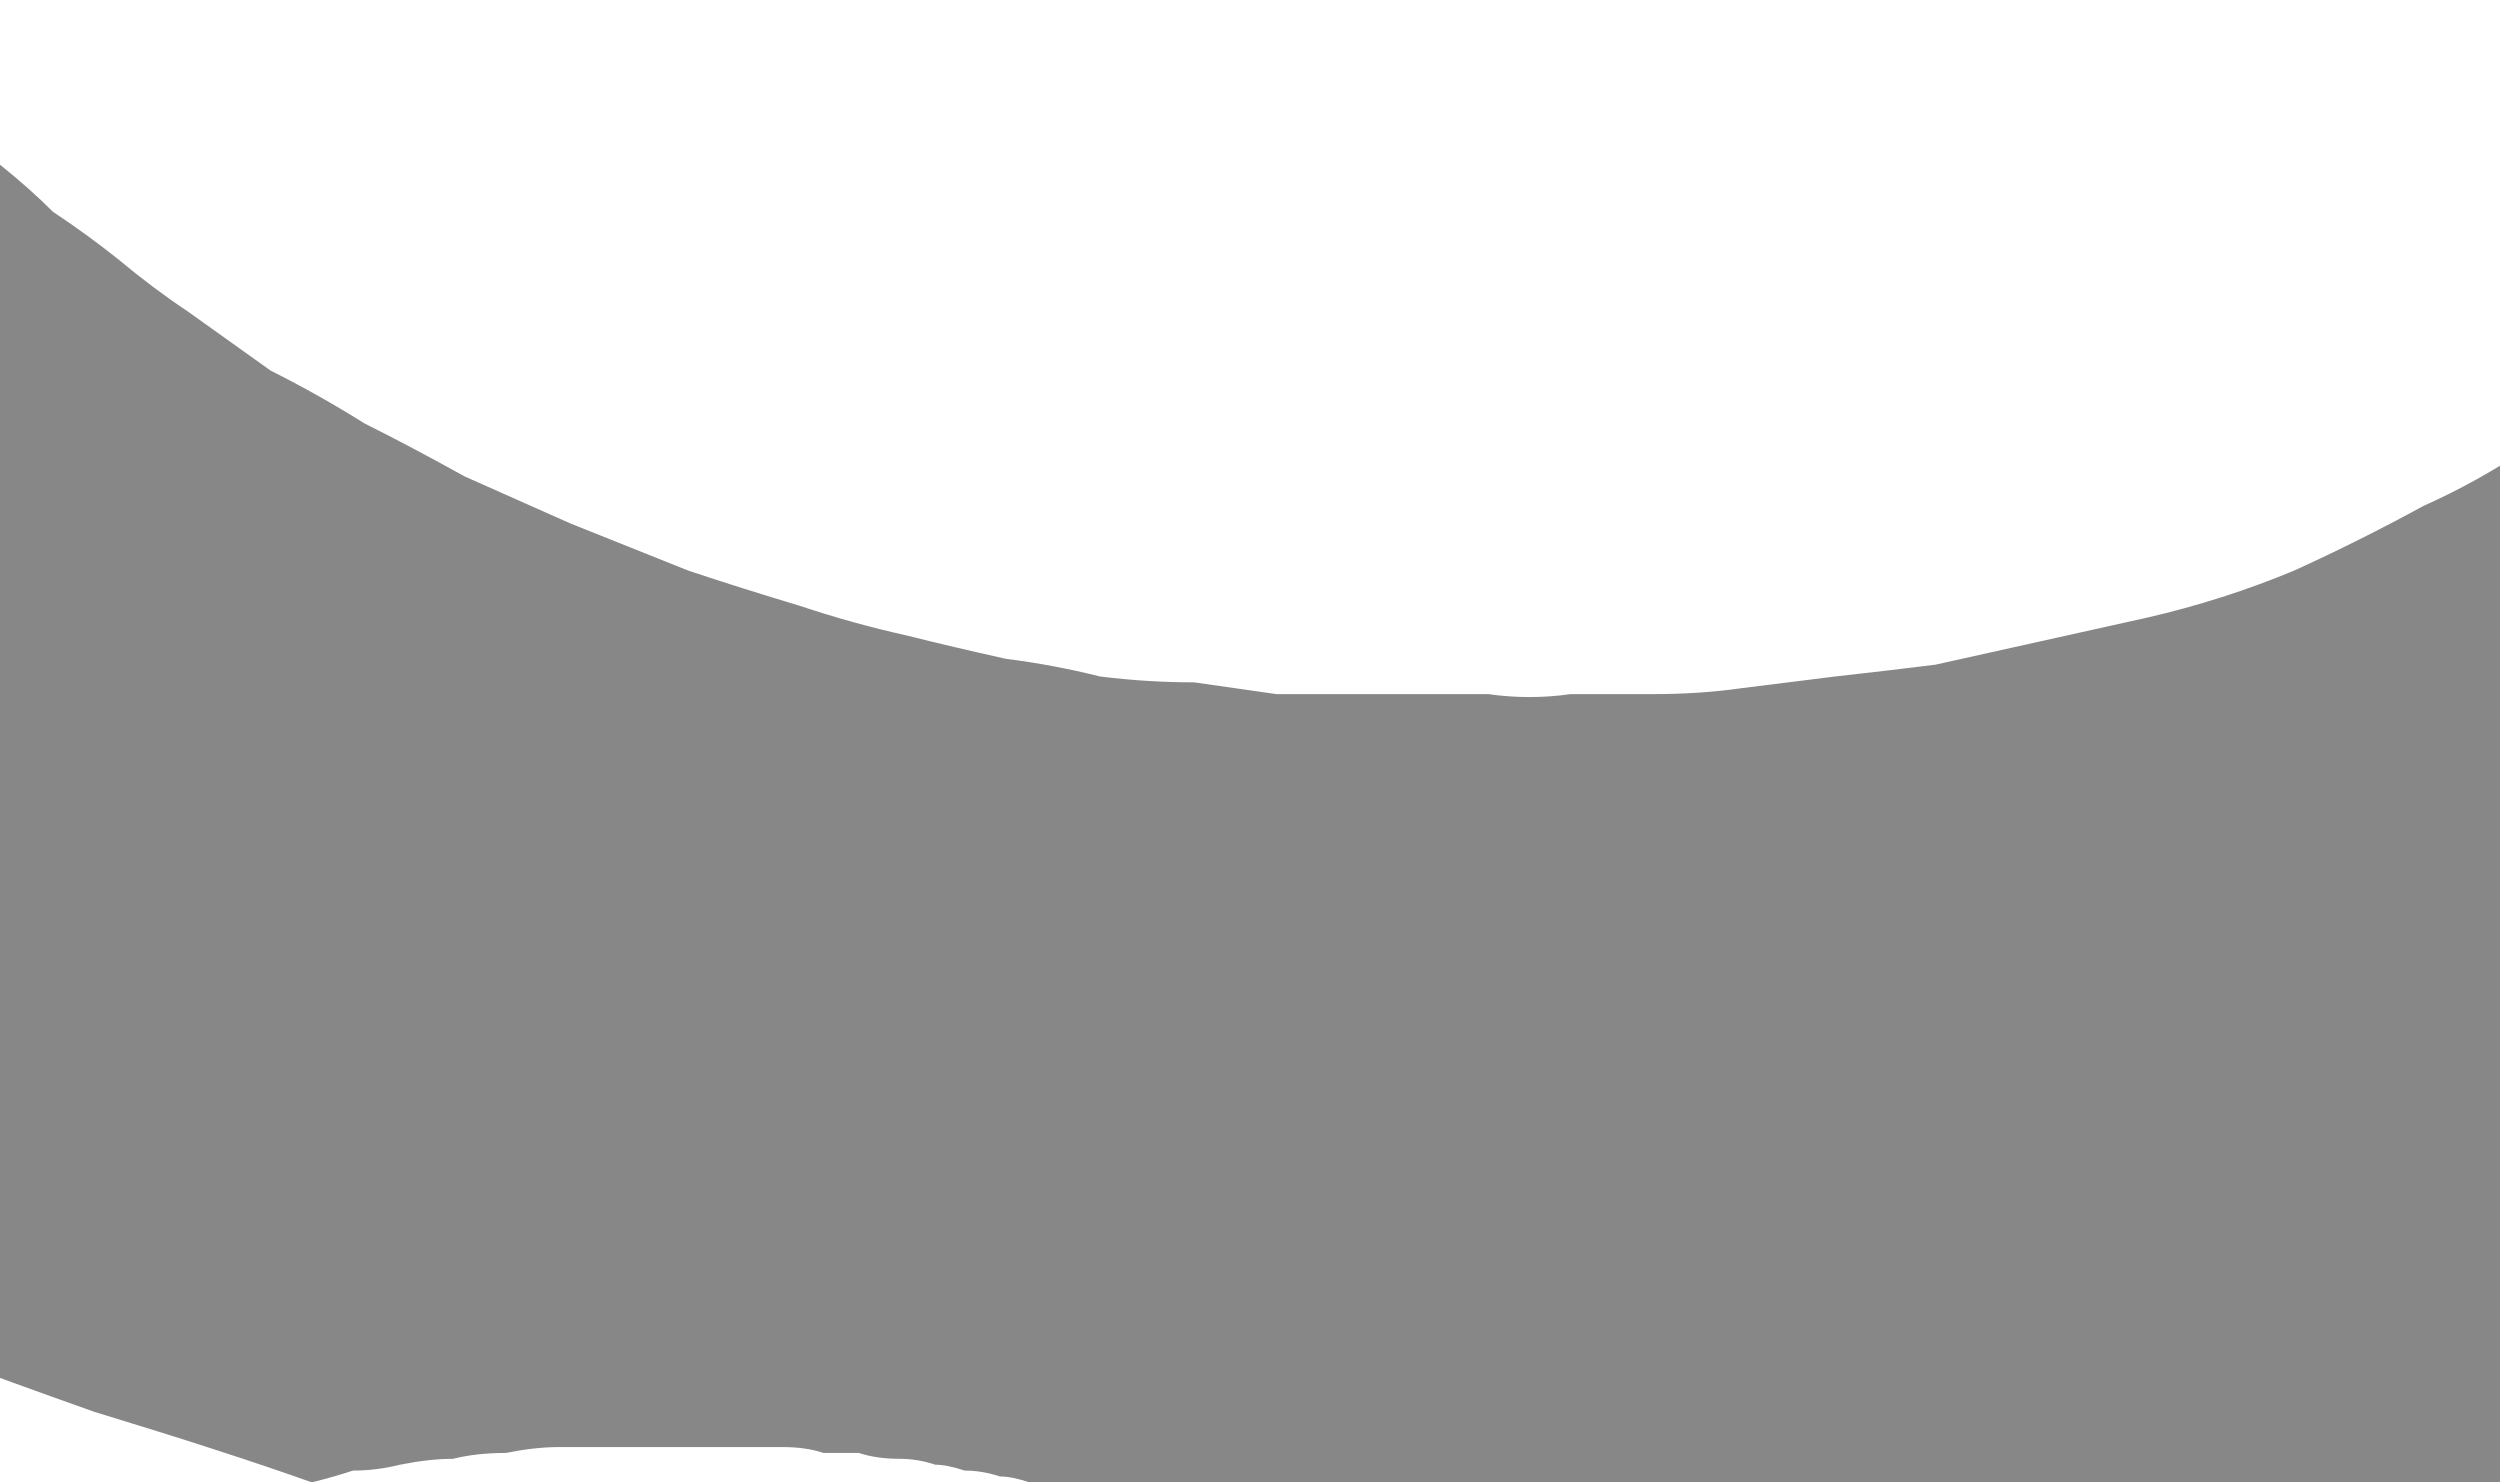 <?xml version="1.0" encoding="UTF-8" standalone="no"?>
<svg xmlns:xlink="http://www.w3.org/1999/xlink" height="12.6px" width="21.25px" xmlns="http://www.w3.org/2000/svg">
  <g transform="matrix(1.0, 0.0, 0.0, 1.0, 10.65, 6.3)">
    <path d="M-10.65 -4.9 Q-10.4 -4.7 -10.2 -4.5 -9.9 -4.3 -9.65 -4.1 -9.35 -3.85 -9.05 -3.65 -8.7 -3.4 -8.35 -3.15 -7.95 -2.95 -7.55 -2.7 -7.15 -2.5 -6.7 -2.25 -6.25 -2.05 -5.8 -1.85 -5.3 -1.65 -4.8 -1.45 -4.35 -1.3 -3.85 -1.15 -3.4 -1.0 -2.95 -0.9 -2.55 -0.8 -2.1 -0.7 -1.7 -0.65 -1.3 -0.55 -0.9 -0.5 -0.5 -0.5 -0.15 -0.45 0.2 -0.4 0.5 -0.4 0.85 -0.4 1.1 -0.4 1.4 -0.4 1.7 -0.4 2.0 -0.4 2.35 -0.35 2.7 -0.4 3.05 -0.4 3.4 -0.4 3.8 -0.4 4.15 -0.45 4.55 -0.5 4.95 -0.55 5.4 -0.6 5.8 -0.65 6.25 -0.75 6.7 -0.85 7.15 -0.95 7.6 -1.05 8.25 -1.2 8.85 -1.45 9.4 -1.7 9.95 -2.0 10.4 -2.2 10.85 -2.5 11.2 -2.7 11.7 -3.05 12.15 -3.35 12.35 -3.5 12.7 -3.7 12.95 -3.8 13.2 -3.9 13.4 -3.95 13.65 -3.95 13.8 -3.8 13.9 -3.75 13.95 -3.7 14.0 -3.6 14.05 -3.55 14.1 -3.45 14.15 -3.35 14.2 -3.25 14.2 -3.15 14.25 -3.05 14.25 -2.9 14.3 -2.8 14.3 -2.7 14.3 -2.55 14.3 -2.45 14.3 -2.35 14.3 -2.2 14.4 -2.15 14.5 -2.05 14.55 -2.0 14.65 -1.9 14.75 -1.8 14.85 -1.7 14.95 -1.6 15.0 -1.5 15.1 -1.4 15.15 -1.3 15.25 -1.15 15.3 -1.05 15.35 -0.9 15.4 -0.8 15.4 -0.65 15.4 -0.5 15.4 -0.3 15.4 -0.1 15.35 0.05 15.25 0.25 15.2 0.35 15.05 0.55 14.95 0.65 14.8 0.85 14.55 1.15 14.55 1.15 14.4 1.35 14.25 1.5 14.15 1.7 14.0 1.9 13.9 2.15 13.8 2.4 13.7 2.75 13.65 3.1 13.65 3.4 13.7 3.7 13.75 4.0 13.85 4.3 13.9 4.55 14.0 4.85 14.2 5.3 14.2 5.35 14.3 5.6 14.3 5.8 14.35 6.0 14.35 6.15 14.3 6.35 14.2 6.5 14.15 6.6 14.05 6.7 13.9 6.75 13.8 6.85 13.6 6.9 13.4 6.95 13.2 7.0 12.95 7.0 12.65 7.0 12.3 6.95 11.95 6.9 11.55 6.85 11.1 6.75 10.6 6.6 10.05 6.5 9.45 6.3 6.25 6.3 3.1 6.3 0.6 6.3 -1.9 6.3 -2.05 6.25 -2.15 6.25 -2.3 6.2 -2.45 6.2 -2.6 6.15 -2.7 6.15 -2.85 6.1 -3.0 6.1 -3.2 6.1 -3.35 6.05 -3.5 6.05 -3.65 6.05 -3.8 6.0 -4.0 6.0 -4.15 6.0 -4.35 6.0 -4.6 6.0 -4.9 6.0 -5.15 6.0 -5.4 6.0 -5.65 6.0 -5.9 6.0 -6.1 6.0 -6.35 6.05 -6.6 6.05 -6.8 6.1 -7.0 6.1 -7.25 6.15 -7.45 6.2 -7.65 6.2 -7.8 6.25 -8.0 6.3 -8.7 6.05 -9.85 5.7 -11.4 5.15 -11.7 5.0 -11.8 4.95 -11.9 4.9 -12.0 4.8 -12.05 4.75 -12.2 4.65 -12.3 4.55 -12.4 4.45 -12.5 4.35 -12.6 4.25 -12.7 4.1 -12.85 4.0 -12.95 3.85 -13.05 3.7 -13.15 3.5 -13.25 3.35 -13.35 3.15 -13.4 1.9 -13.5 -1.65 -13.5 -2.4 -13.5 -2.5 -13.55 -2.95 -13.55 -3.25 -13.55 -3.6 -13.5 -3.85 -13.5 -4.15 -13.5 -4.35 -13.45 -4.6 -13.45 -4.8 -13.4 -4.95 -13.35 -5.1 -13.25 -5.25 -13.2 -5.35 -13.1 -5.45 -13.0 -5.5 -12.9 -5.55 -12.75 -5.6 -12.6 -5.65 -12.45 -5.65 -12.3 -5.65 -12.15 -5.6 -12.0 -5.55 -11.8 -5.5 -11.65 -5.45 -11.5 -5.35 -11.35 -5.3 -11.2 -5.2 -11.05 -5.15 -10.9 -5.05 -10.8 -5.0 -10.65 -4.9 L-10.65 -4.9" fill="#878787" fill-rule="evenodd" stroke="none"/>
  </g>
</svg>
